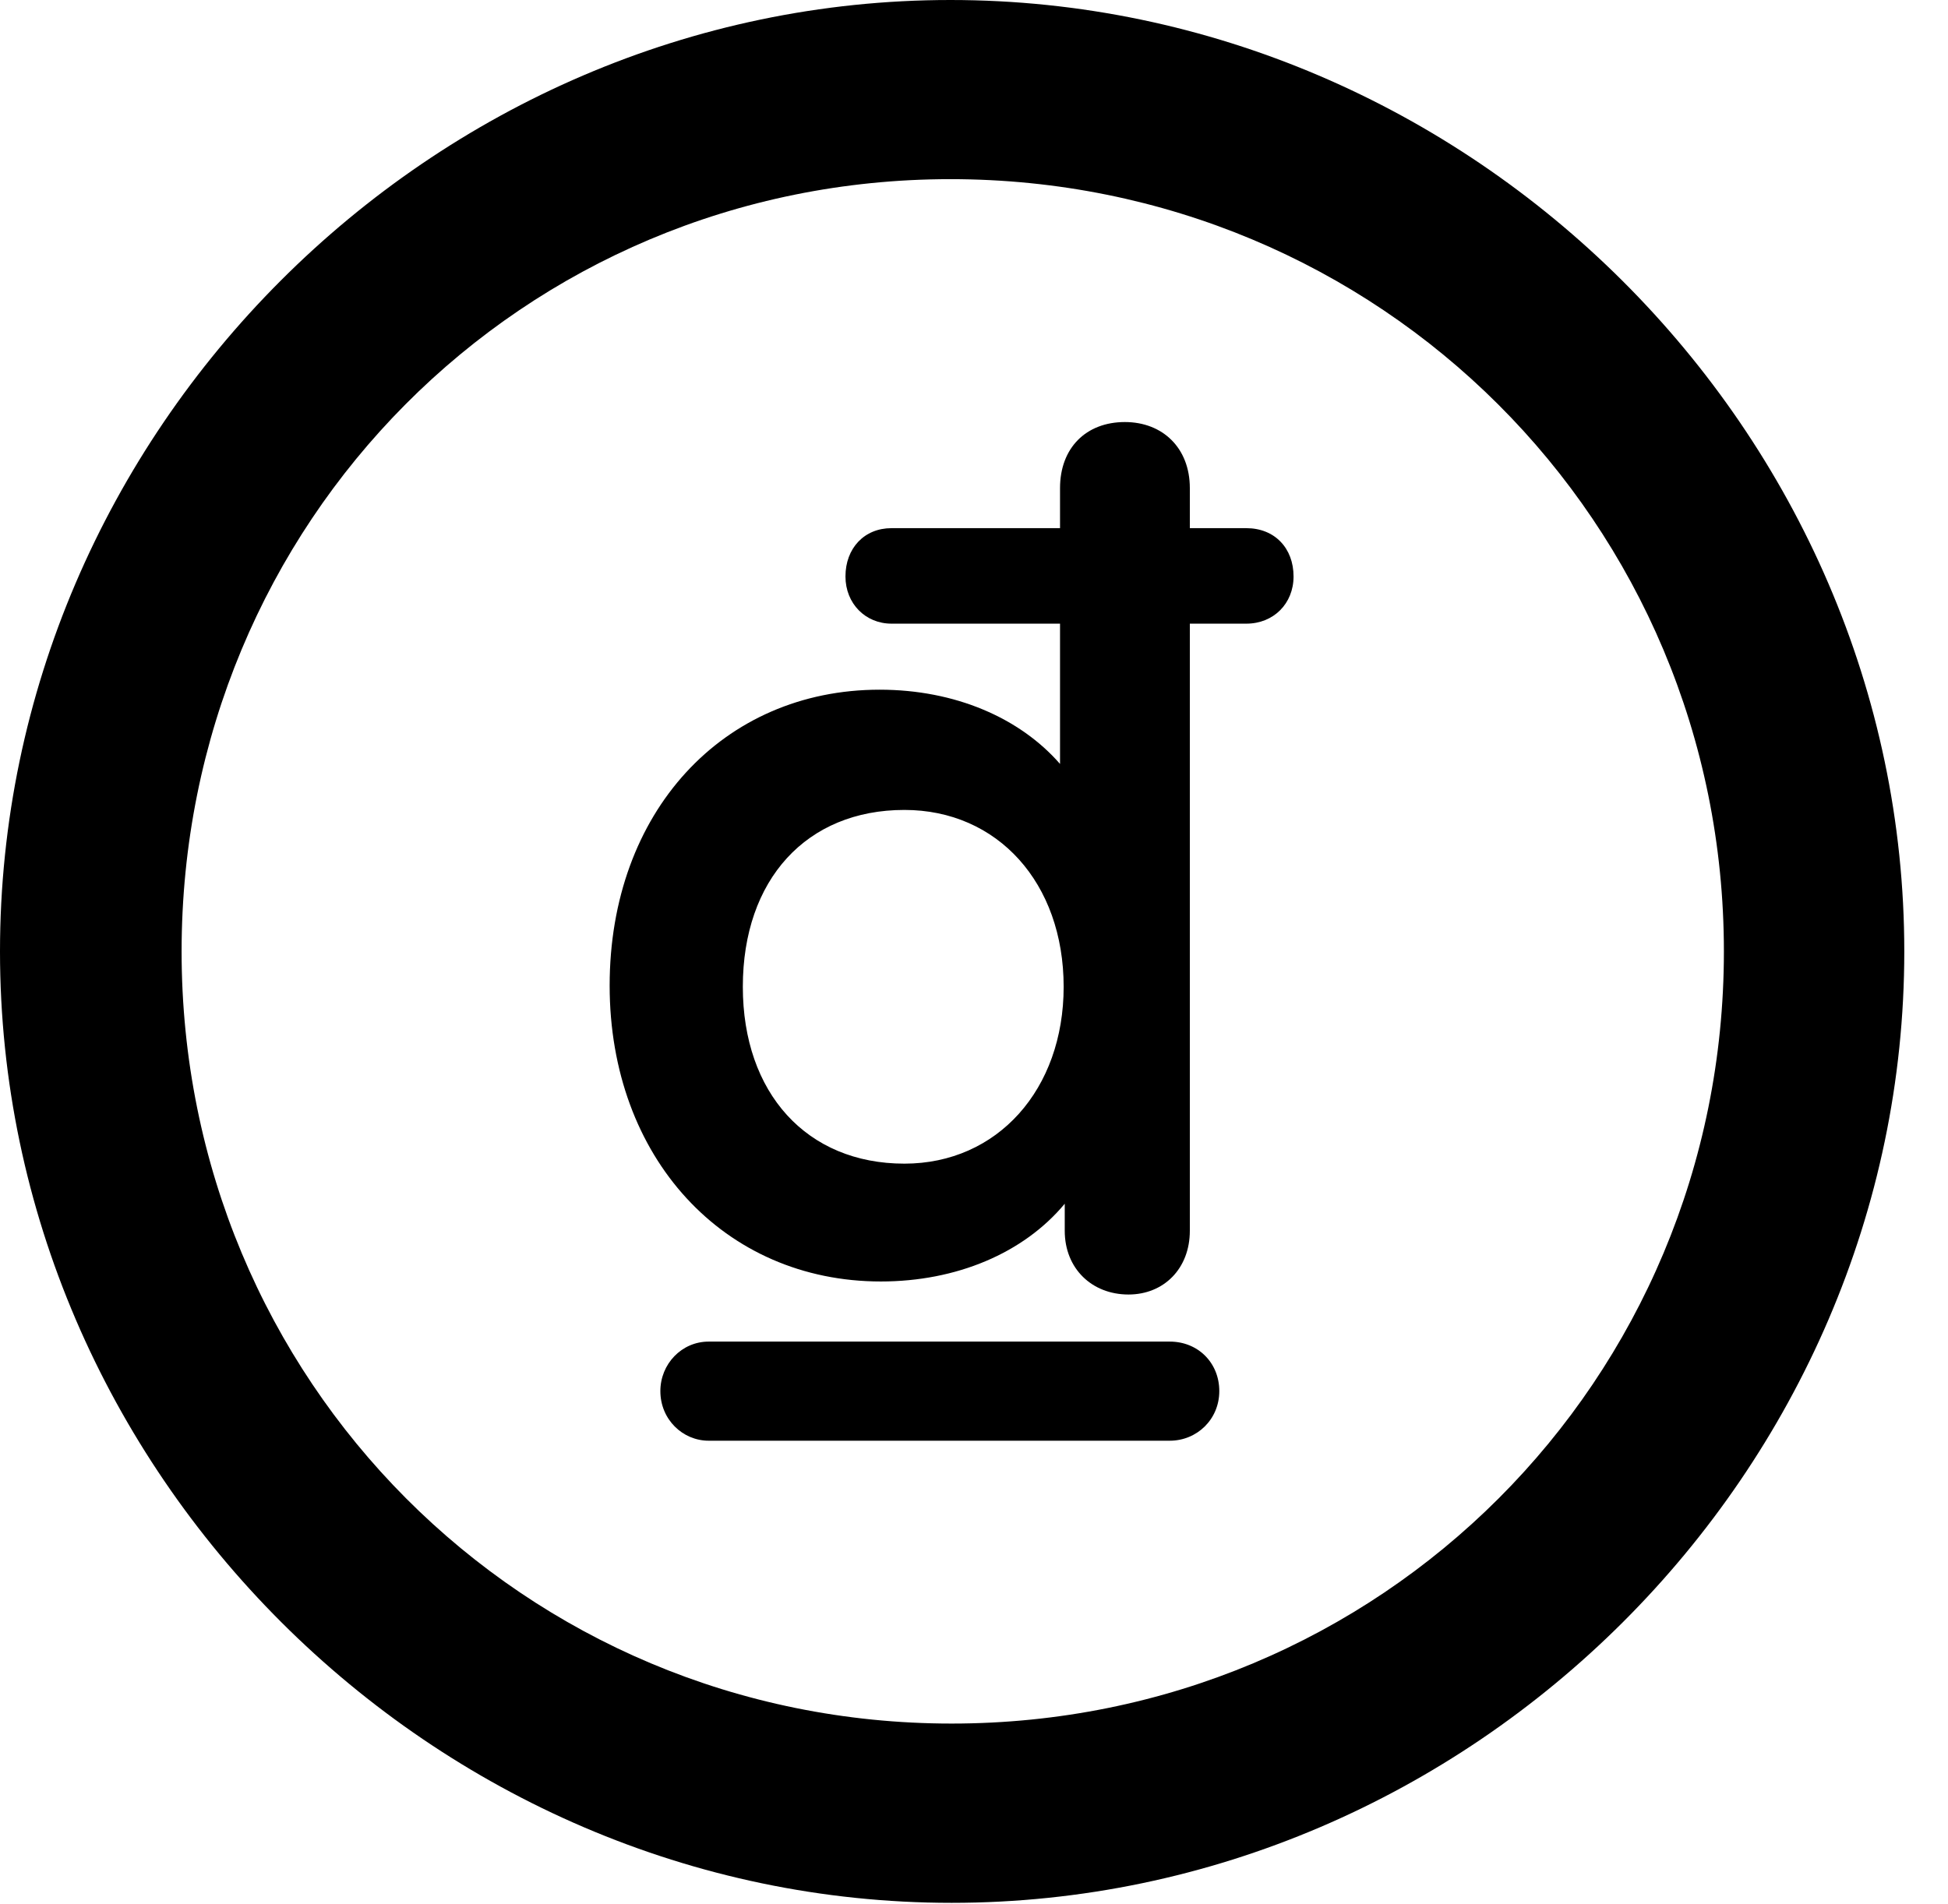 <svg version="1.1" xmlns="http://www.w3.org/2000/svg" xmlns:xlink="http://www.w3.org/1999/xlink" width="16.133" height="15.771" viewBox="0 0 16.133 15.771">
 <g>
  <rect height="15.771" opacity="0" width="16.133" x="0" y="0"/>
  <path d="M7.881 15.762C12.188 15.762 15.771 12.188 15.771 7.881C15.771 3.574 12.178 0 7.871 0C3.574 0 0 3.574 0 7.881C0 12.188 3.584 15.762 7.881 15.762ZM7.881 14.277C4.336 14.277 1.504 11.435 1.504 7.881C1.504 4.326 4.326 1.484 7.871 1.484C11.426 1.484 14.277 4.326 14.277 7.881C14.277 11.435 11.435 14.277 7.881 14.277Z" fill="currentColor"/>
  <path d="M5.049 8.164C5.049 9.59 5.996 10.615 7.295 10.615C7.92 10.615 8.477 10.381 8.818 9.971L8.818 10.195C8.818 10.508 9.043 10.723 9.346 10.723C9.639 10.723 9.854 10.508 9.854 10.195L9.854 5.166L10.322 5.166C10.547 5.166 10.713 5 10.713 4.775C10.713 4.541 10.557 4.375 10.322 4.375L9.854 4.375L9.854 4.043C9.854 3.711 9.629 3.496 9.316 3.496C8.994 3.496 8.779 3.711 8.779 4.043L8.779 4.375L7.383 4.375C7.158 4.375 7.002 4.541 7.002 4.775C7.002 5 7.168 5.166 7.383 5.166L8.779 5.166L8.779 6.328C8.447 5.947 7.91 5.713 7.285 5.713C5.986 5.713 5.049 6.729 5.049 8.164ZM6.152 8.174C6.152 7.285 6.68 6.709 7.49 6.709C8.262 6.709 8.809 7.314 8.809 8.174C8.809 9.023 8.262 9.639 7.49 9.639C6.68 9.639 6.152 9.053 6.152 8.174ZM5.469 11.523C5.469 11.758 5.654 11.934 5.869 11.934L9.688 11.934C9.912 11.934 10.098 11.758 10.098 11.523C10.098 11.289 9.922 11.113 9.688 11.113L5.869 11.113C5.645 11.113 5.469 11.299 5.469 11.523Z" fill="currentColor"/>
 </g>
</svg>
